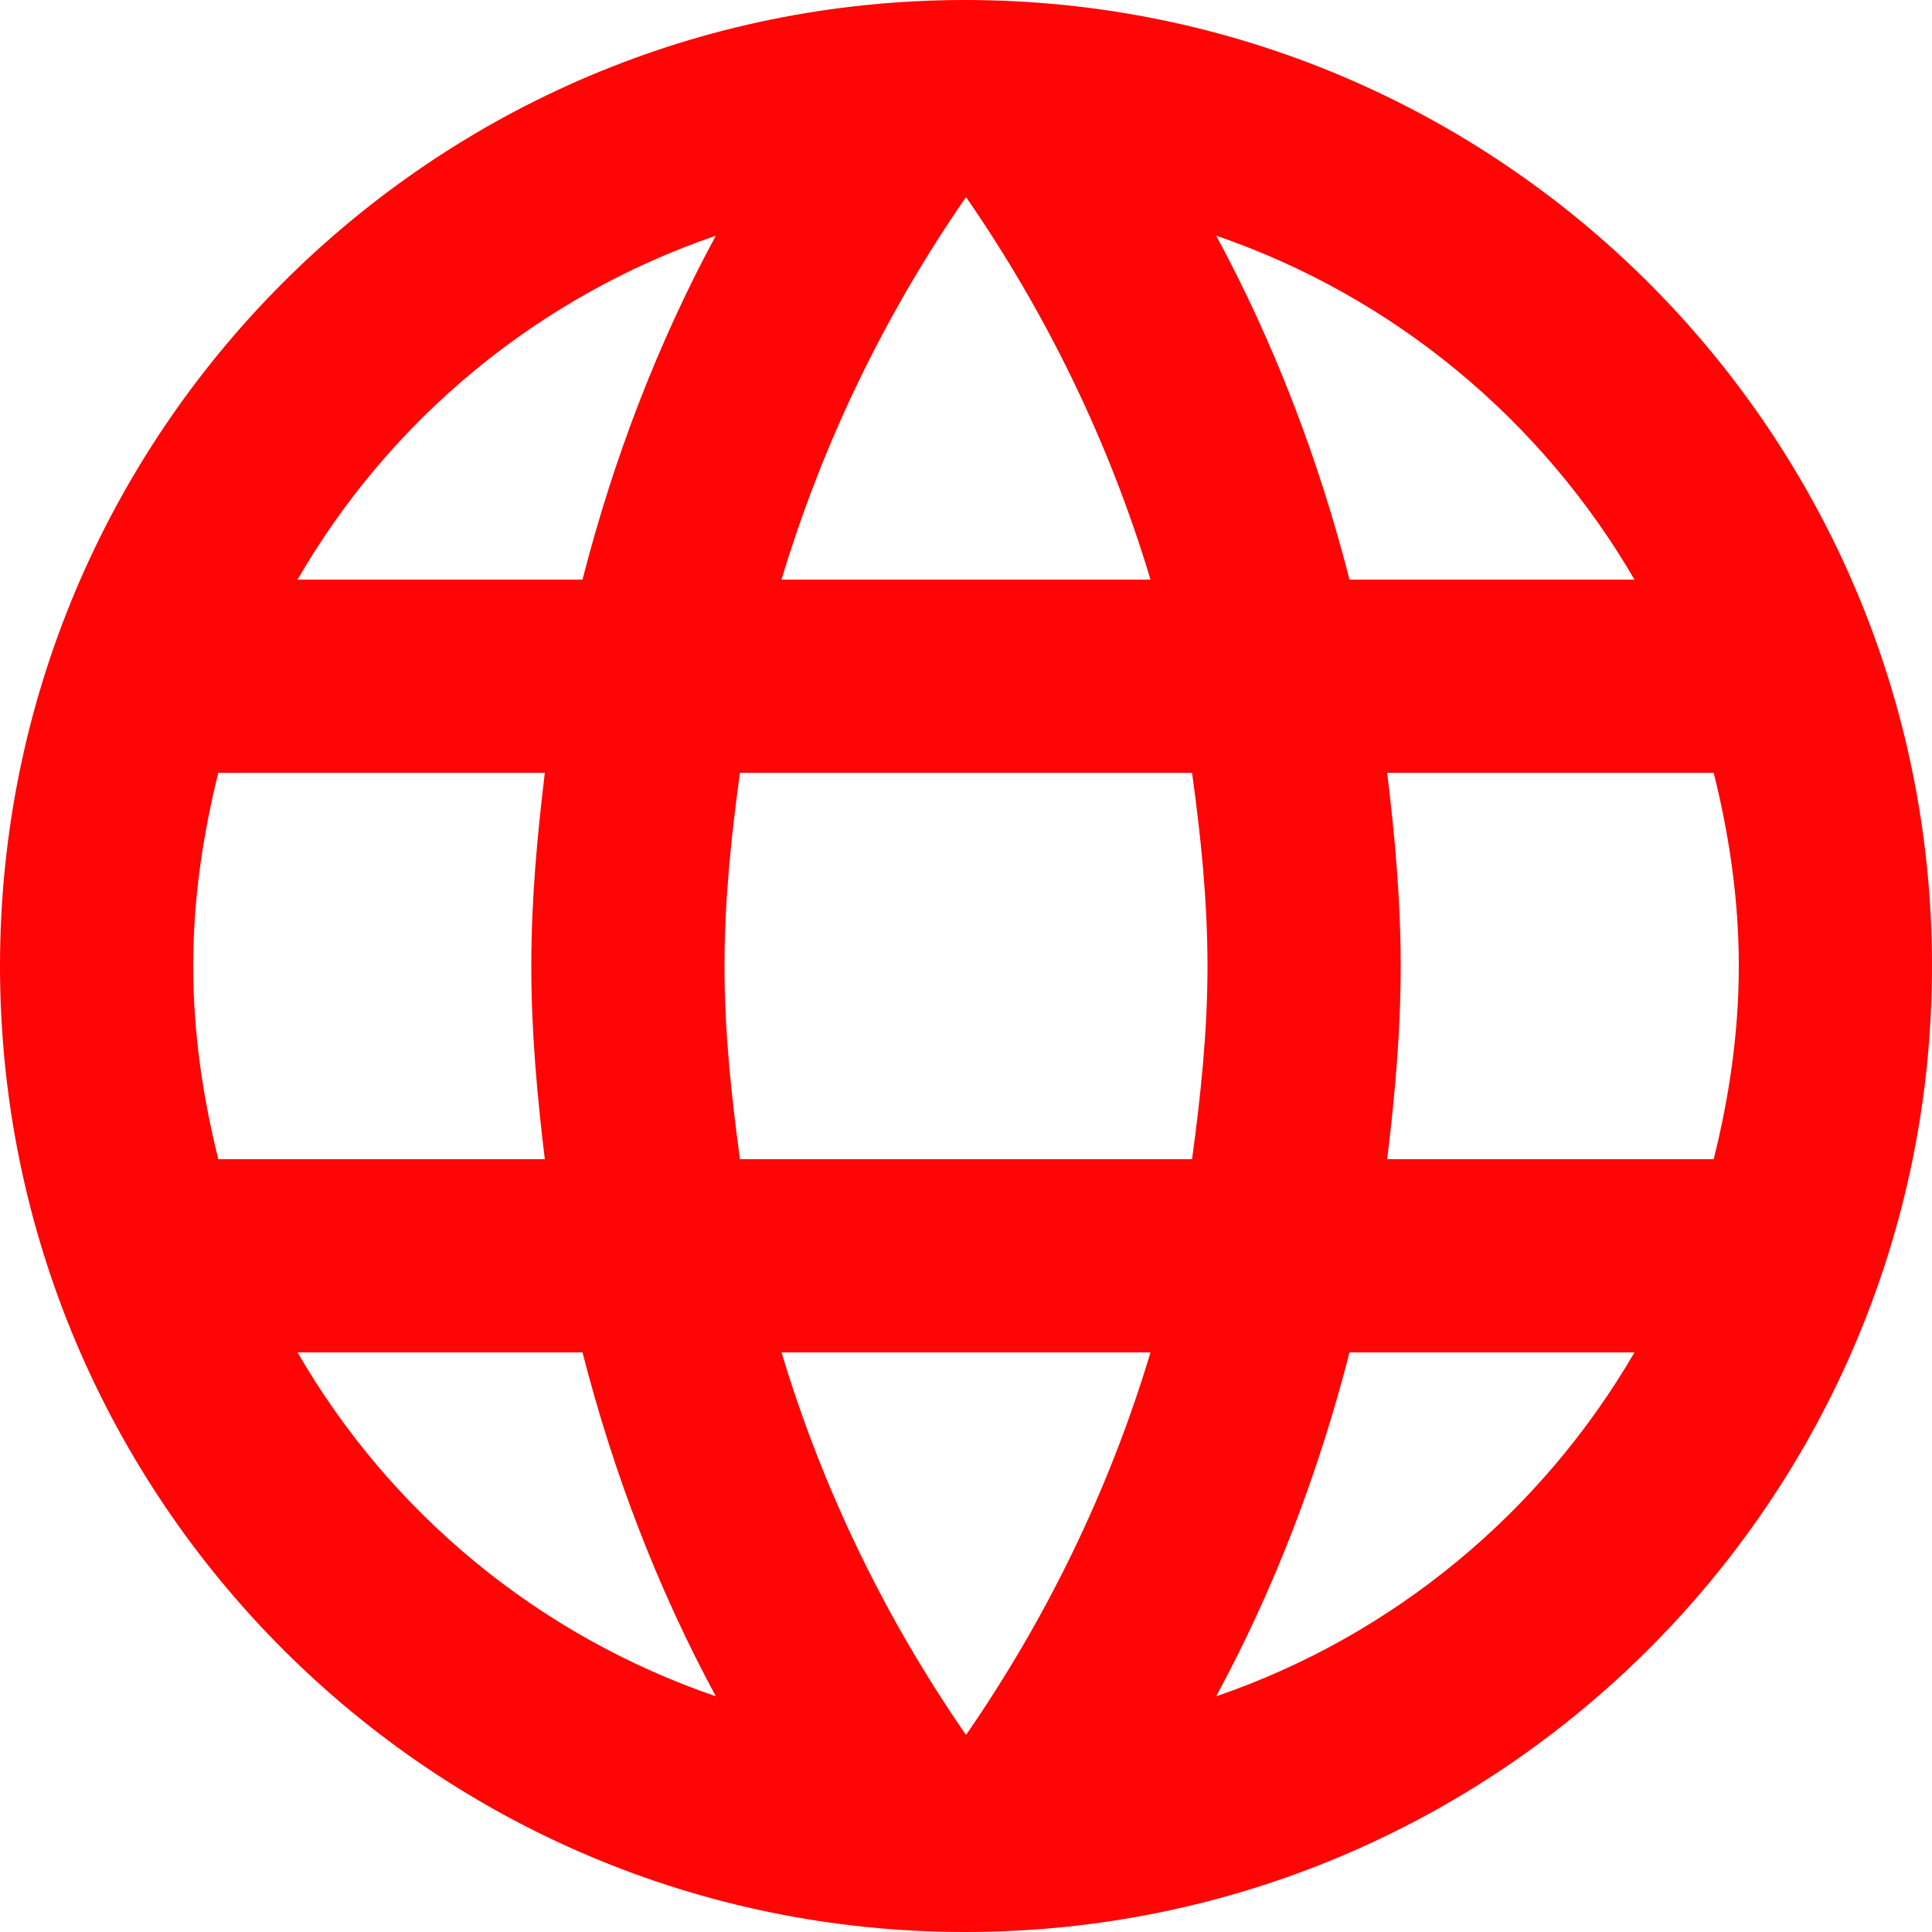 <?xml version="1.0" encoding="UTF-8"?>
<svg width="20px" height="20px" viewBox="0 0 20 20" version="1.1" xmlns="http://www.w3.org/2000/svg" xmlns:xlink="http://www.w3.org/1999/xlink">
    <!-- Generator: Sketch 44.1 (41455) - http://www.bohemiancoding.com/sketch -->
    <title>icons</title>
    <desc>Created with Sketch.</desc>
    <defs></defs>
    <g id="Page-1" stroke="none" stroke-width="1" fill="none" fill-rule="evenodd">
        <g id="icons" fill-rule="nonzero" fill="#FF0505">
            <g id="lang">
                <path d="M9.99,0 C4.47,0 0,4.48 0,10 C0,15.52 4.47,20 9.99,20 C15.52,20 20,15.52 20,10 C20,4.48 15.52,0 9.99,0 Z M16.92,6 L13.97,6 C13.65,4.75 13.19,3.55 12.59,2.44 C14.43,3.07 15.96,4.35 16.92,6 Z M10,2.04 C10.83,3.24 11.48,4.57 11.91,6 L8.09,6 C8.52,4.57 9.17,3.24 10,2.04 Z M2.26,12 C2.1,11.36 2,10.69 2,10 C2,9.31 2.1,8.64 2.26,8 L5.64,8 C5.56,8.66 5.5,9.32 5.5,10 C5.5,10.68 5.56,11.34 5.64,12 L2.26,12 Z M3.08,14 L6.03,14 C6.35,15.25 6.81,16.45 7.41,17.56 C5.57,16.93 4.04,15.66 3.08,14 L3.08,14 Z M6.03,6 L3.08,6 C4.04,4.34 5.57,3.07 7.41,2.44 C6.81,3.55 6.35,4.75 6.03,6 L6.03,6 Z M10,17.96 C9.17,16.76 8.52,15.43 8.09,14 L11.91,14 C11.48,15.43 10.83,16.76 10,17.96 Z M12.34,12 L7.66,12 C7.57,11.34 7.5,10.68 7.5,10 C7.5,9.32 7.57,8.65 7.66,8 L12.34,8 C12.43,8.65 12.5,9.32 12.5,10 C12.5,10.68 12.43,11.34 12.34,12 Z M12.59,17.56 C13.19,16.45 13.65,15.25 13.97,14 L16.92,14 C15.96,15.65 14.43,16.93 12.59,17.56 L12.59,17.56 Z M14.36,12 C14.44,11.34 14.5,10.68 14.5,10 C14.5,9.32 14.44,8.66 14.36,8 L17.74,8 C17.9,8.64 18,9.31 18,10 C18,10.69 17.9,11.36 17.74,12 L14.36,12 Z" id="Shape"></path>
            </g>
        </g>
    </g>
</svg>